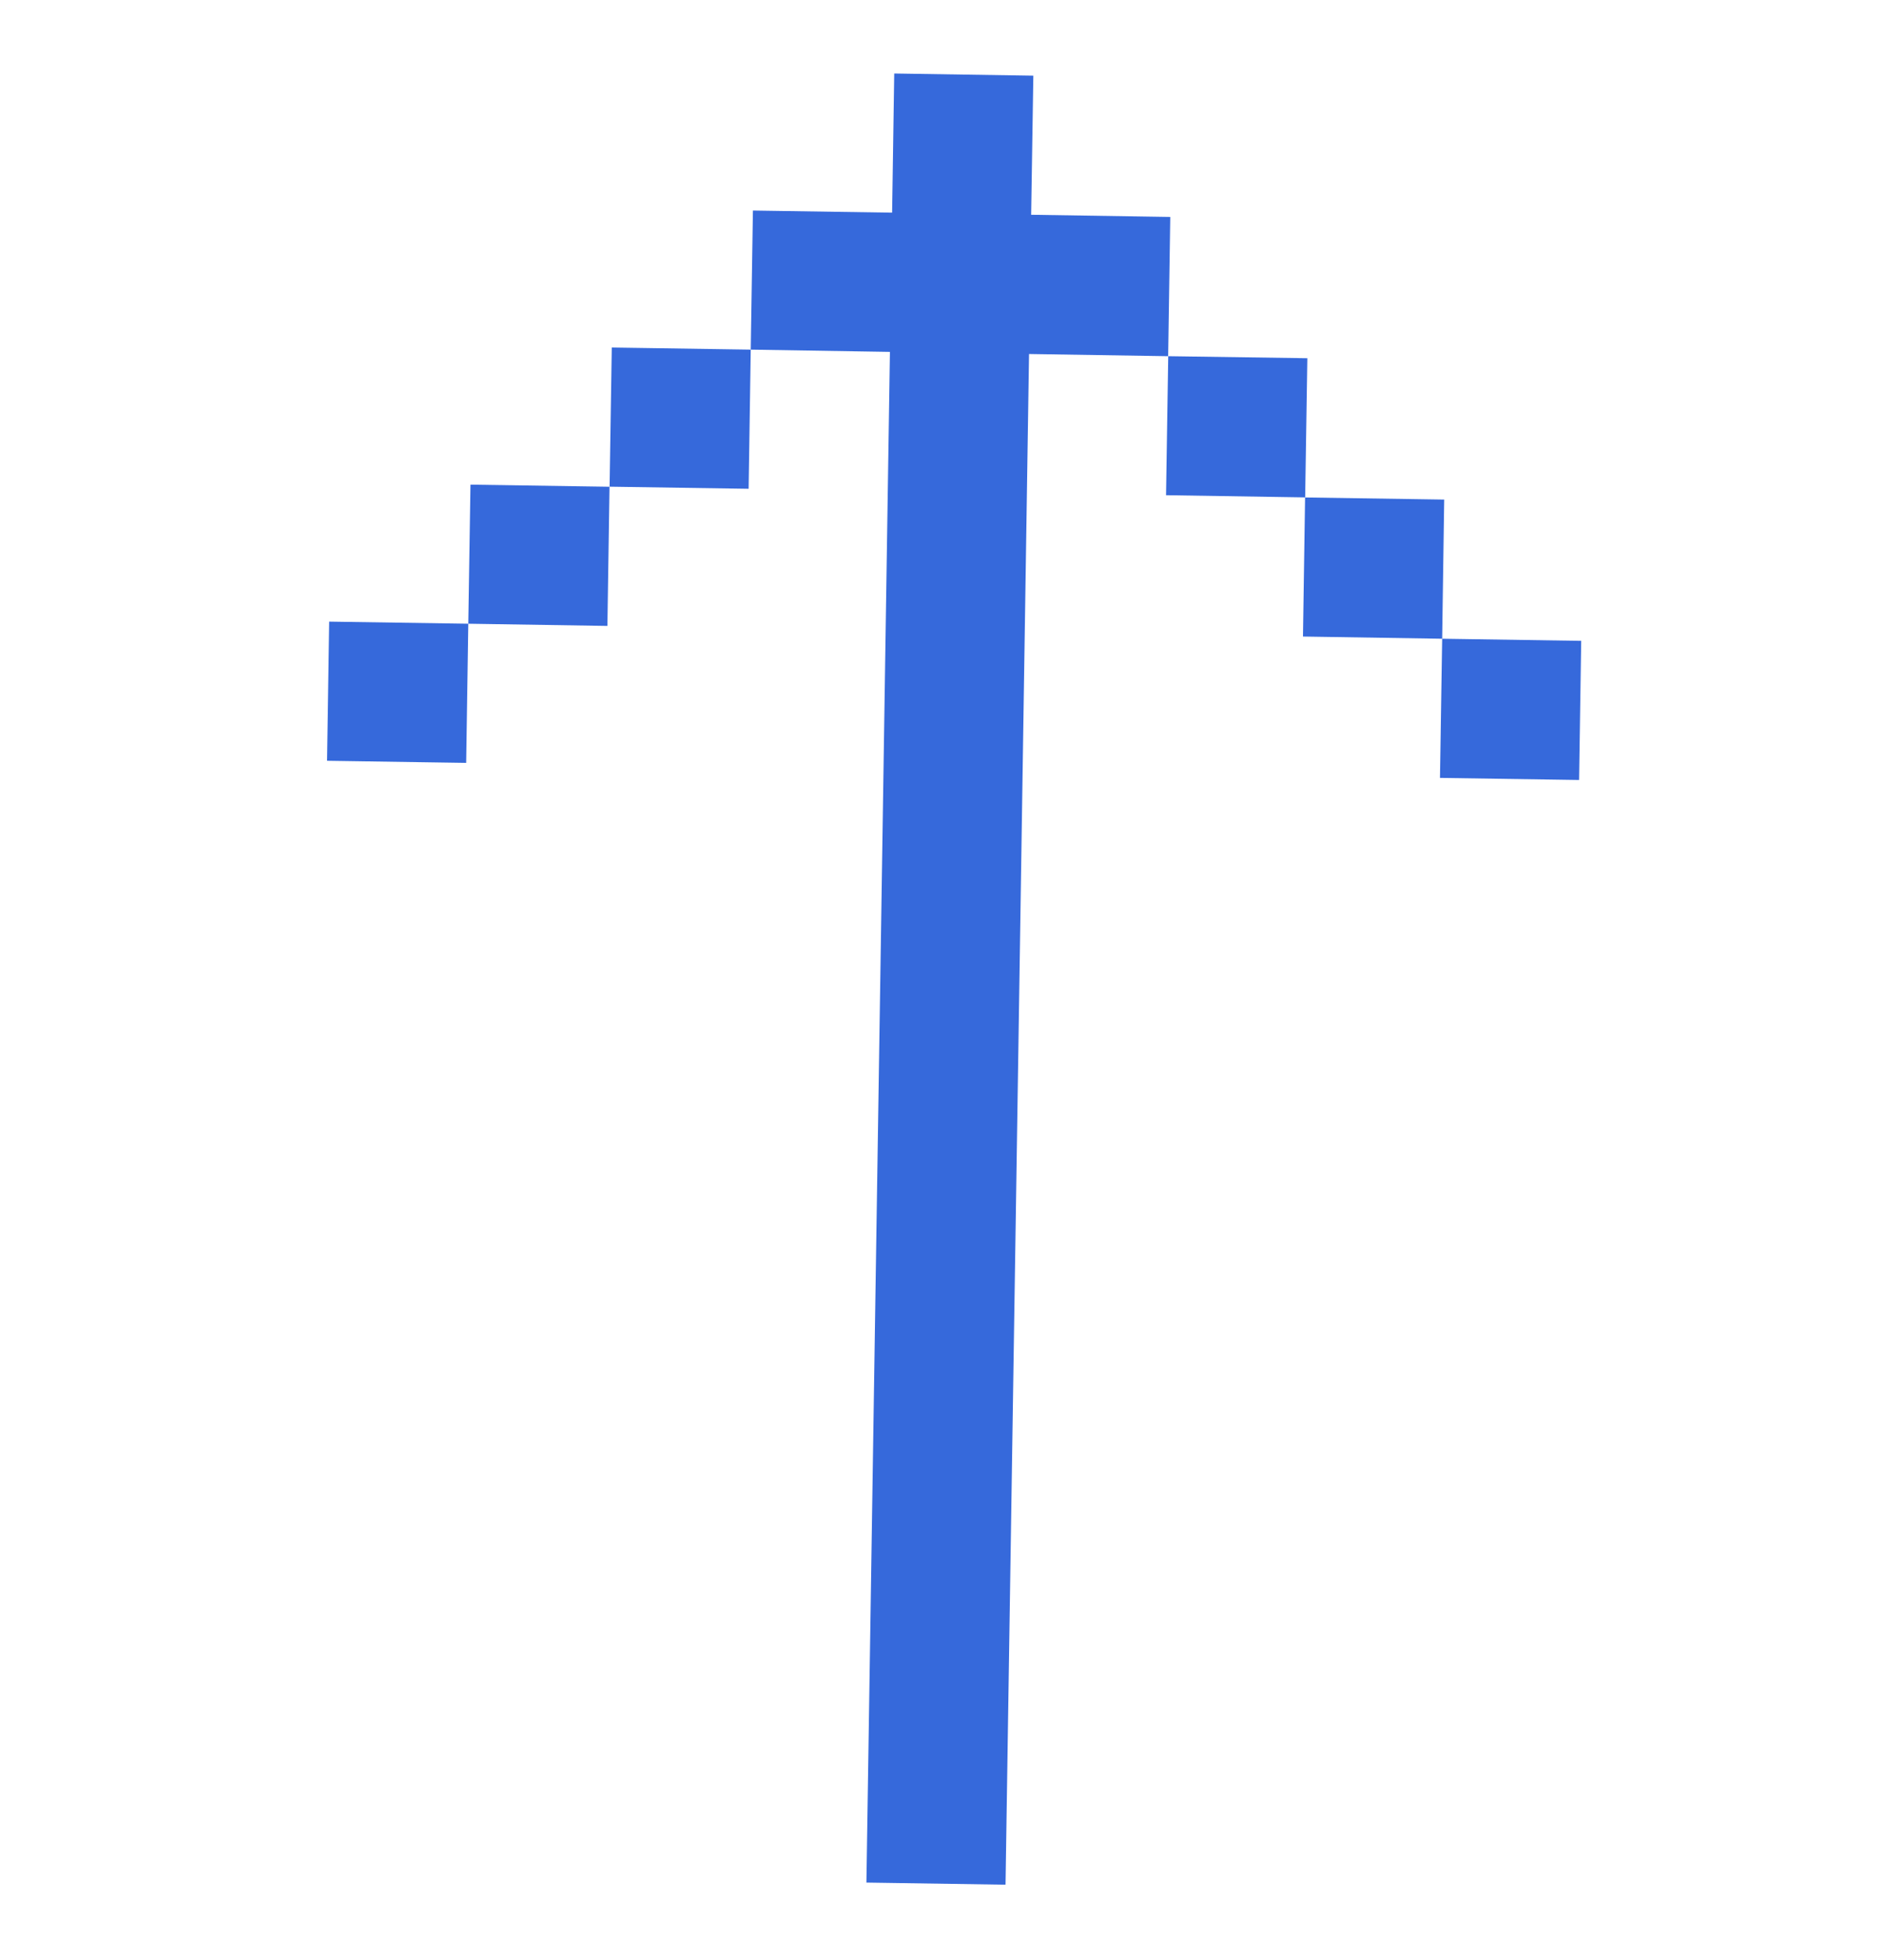 <svg width="25" height="26" viewBox="0 0 25 26" fill="none" xmlns="http://www.w3.org/2000/svg">
<g clip-path="url(#clip0_109_781)">
<path d="M4.368 8.246L4.34 10.092L6.186 10.12L6.214 8.274L4.368 8.246ZM6.243 6.428L6.214 8.274L8.06 8.303L8.088 6.457L6.243 6.429L6.243 6.428ZM8.118 4.611L8.089 6.456L9.934 6.484L9.962 4.638L8.117 4.61L8.118 4.611ZM19.137 8.473L19.108 10.319L20.954 10.347L20.982 8.501L19.137 8.473ZM17.318 6.598L17.29 8.444L19.137 8.473L19.164 6.627L17.318 6.599L17.318 6.598ZM15.502 4.725L15.473 6.569L17.319 6.598L17.348 4.752L15.502 4.725ZM11.838 2.821L9.991 2.793L9.962 4.638L11.809 4.668L11.497 24.973L13.343 25.001L13.655 4.696L15.501 4.725L15.529 2.878L13.683 2.849L13.712 1.004L11.866 0.975L11.838 2.821Z" fill="#3669DB"/>
</g>
<defs>
<clipPath id="clip0_109_781">
<rect width="24" height="25" fill="white" transform="translate(24.414 25.479) rotate(-179.12)"/>
</clipPath>
</defs>
</svg>
